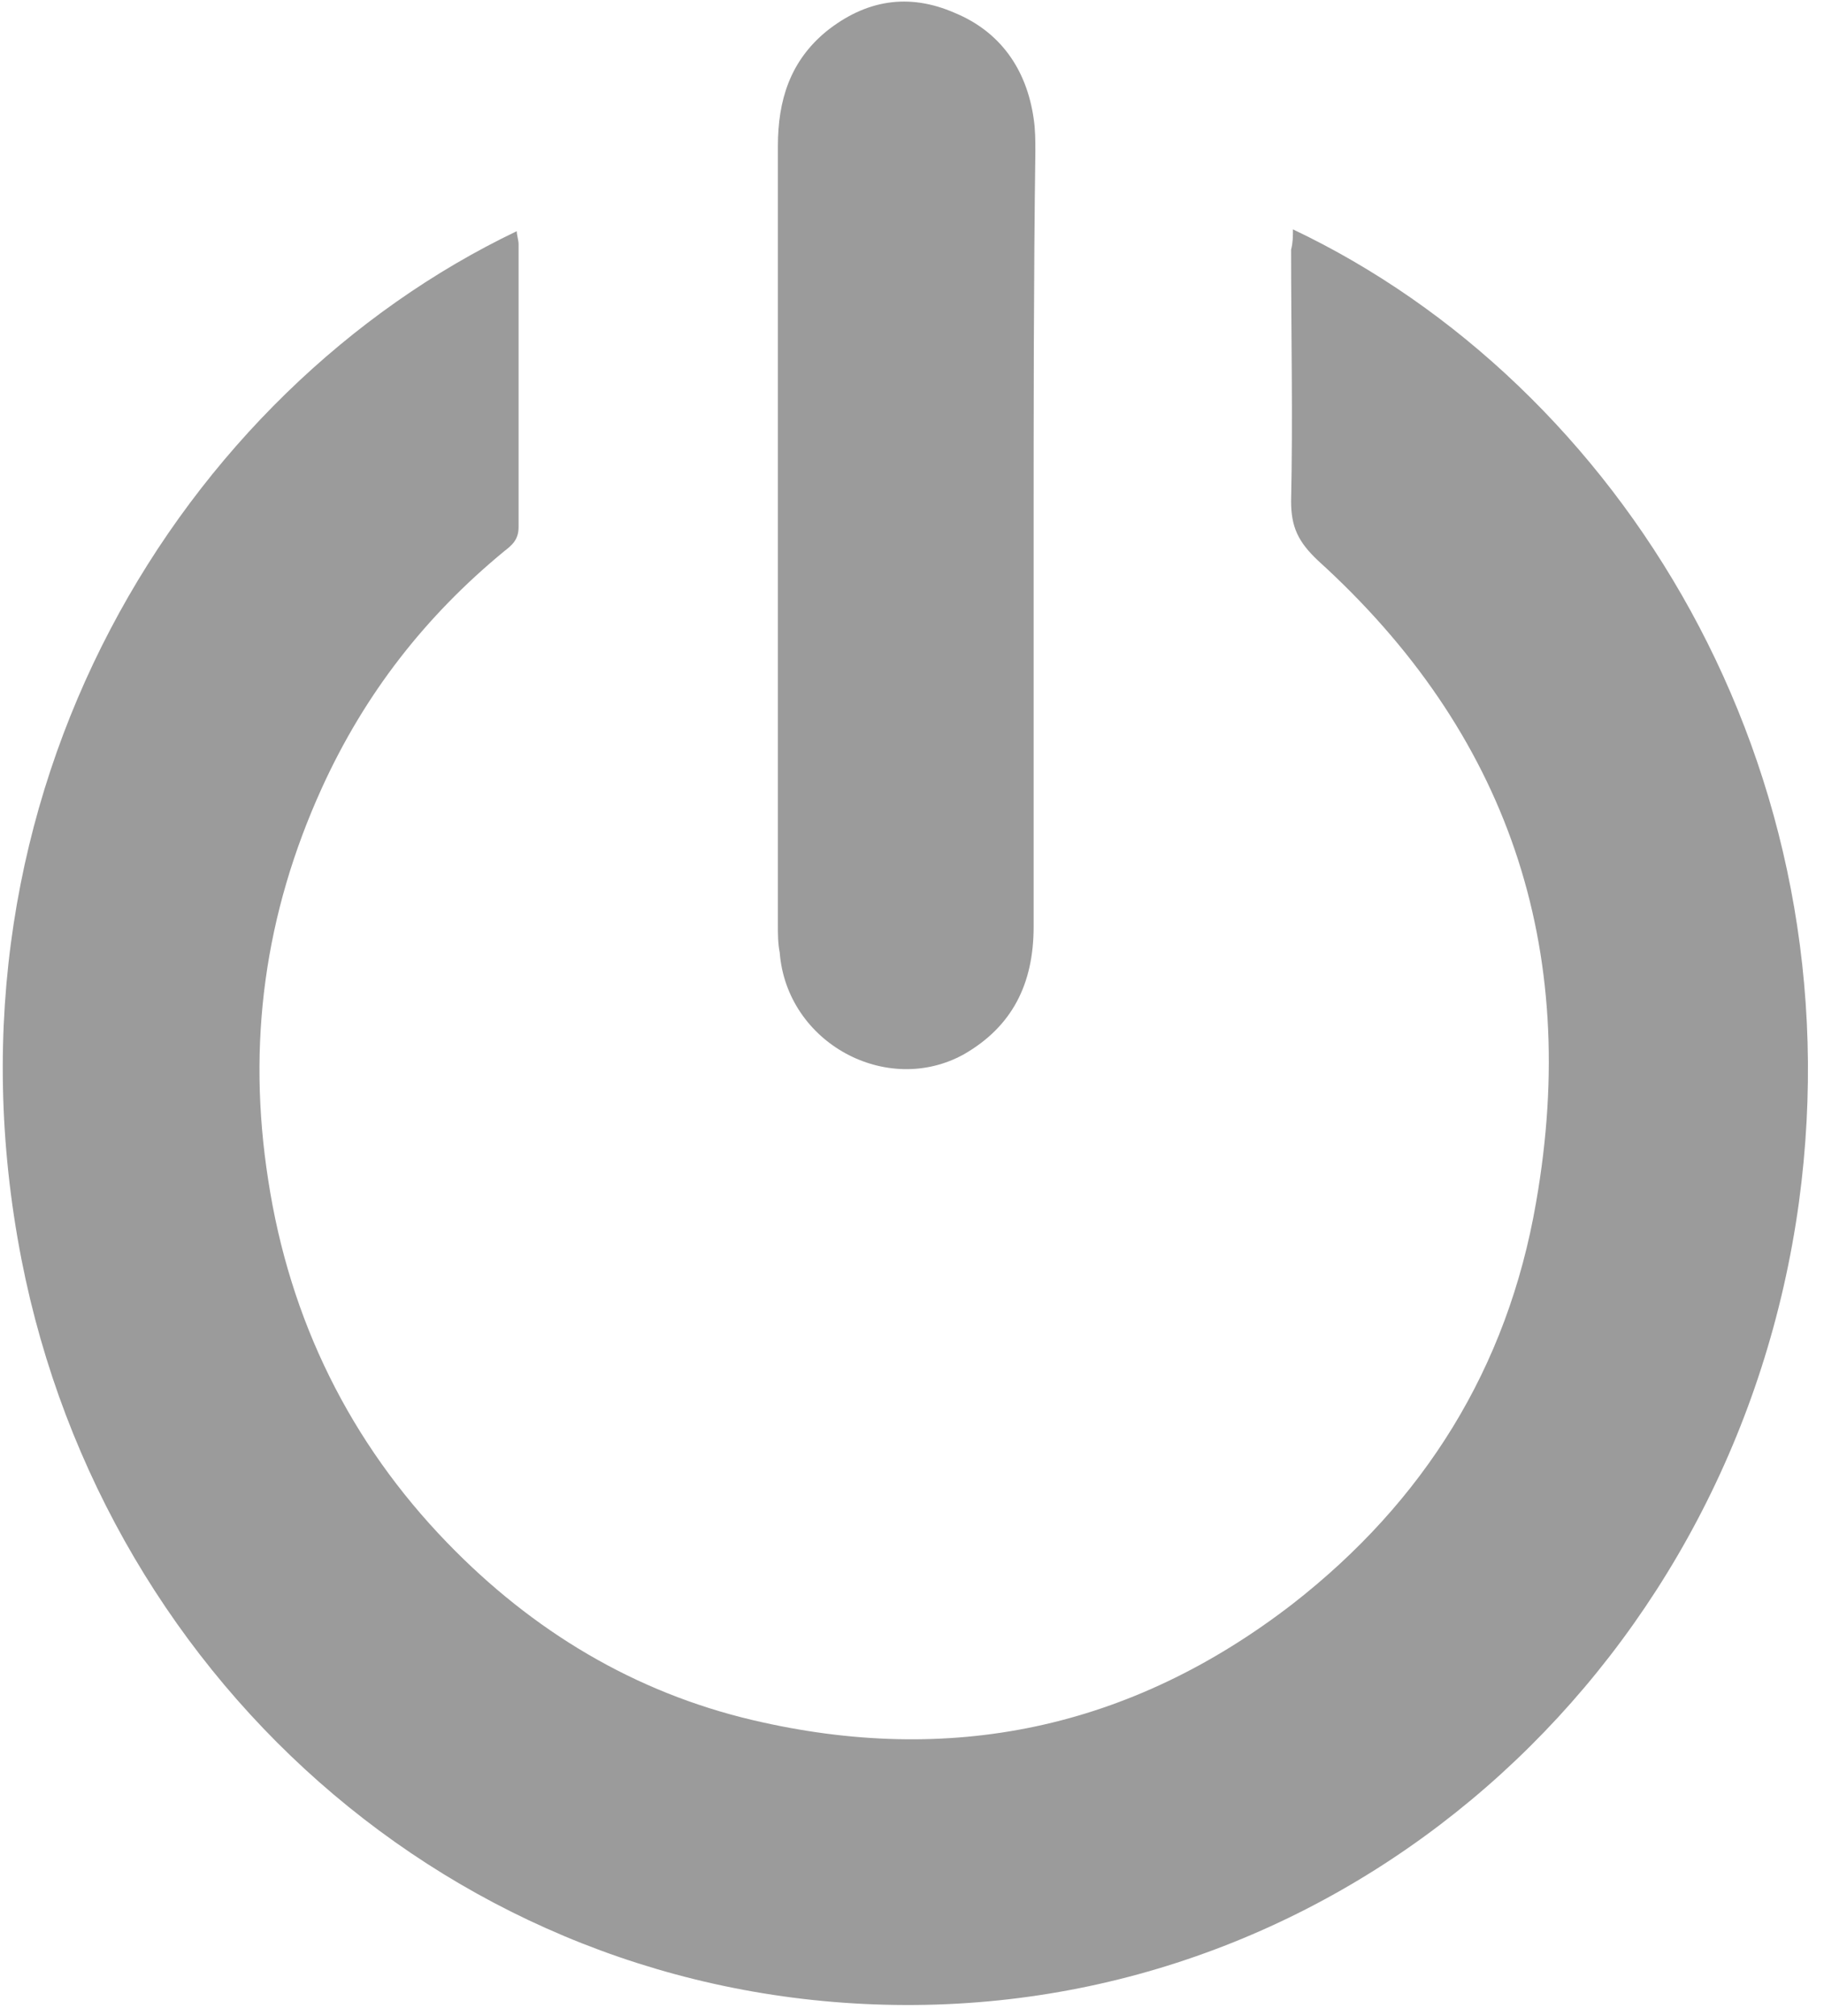 <?xml version="1.0" encoding="UTF-8"?>
<svg width="19px" height="21px" viewBox="0 0 19 21" version="1.1" xmlns="http://www.w3.org/2000/svg" xmlns:xlink="http://www.w3.org/1999/xlink">
    <!-- Generator: Sketch 46.2 (44496) - http://www.bohemiancoding.com/sketch -->
    <title>icon_power</title>
    <desc>Created with Sketch.</desc>
    <defs></defs>
    <g id="Design" stroke="none" stroke-width="1" fill="none" fill-rule="evenodd">
        <g id="Tablet" transform="translate(-26, -721)" fill="#9B9B9B">
            <g id="connection" transform="translate(0, 695)">
                <g id="icon_power" transform="translate(26, 26)">
                    <g id="Group">
                        <path d="M13.468,2.389 C16.876,4.007 19.354,7.995 18.739,12.523 C18.087,17.282 14.194,20.846 9.537,20.884 C4.918,20.923 1.099,17.59 0.224,13.12 C-0.726,8.246 1.919,4.065 5.383,2.408 C5.383,2.447 5.402,2.505 5.402,2.543 C5.402,3.526 5.402,4.508 5.402,5.491 C5.402,5.626 5.327,5.683 5.253,5.741 C4.433,6.416 3.8,7.225 3.353,8.207 C2.757,9.517 2.571,10.866 2.794,12.292 C3.018,13.756 3.651,15.028 4.657,16.068 C5.551,16.993 6.613,17.628 7.842,17.917 C9.891,18.399 11.773,18.014 13.468,16.704 C14.827,15.644 15.703,14.257 16.001,12.523 C16.467,9.864 15.703,7.629 13.728,5.838 C13.524,5.645 13.449,5.491 13.449,5.221 C13.468,4.354 13.449,3.487 13.449,2.601 C13.468,2.524 13.468,2.466 13.468,2.389 Z" id="Shape" fill-rule="nonzero"></path>
                        <path d="M10.767,5.587 C10.767,6.936 10.767,8.304 10.767,9.652 C10.767,10.25 10.543,10.693 10.04,10.982 C9.239,11.425 8.196,10.866 8.122,9.922 C8.103,9.826 8.103,9.729 8.103,9.633 C8.103,6.936 8.103,4.219 8.103,1.522 C8.103,1.04 8.233,0.636 8.606,0.328 C9.016,8.29544766e-15 9.463,-0.077 9.947,0.135 C10.413,0.328 10.692,0.713 10.767,1.233 C10.785,1.349 10.785,1.464 10.785,1.58 C10.767,2.909 10.767,4.258 10.767,5.587 Z" id="Shape" fill-rule="nonzero"></path>
                    </g>
                </g>
            </g>
        </g>
    </g>
</svg>